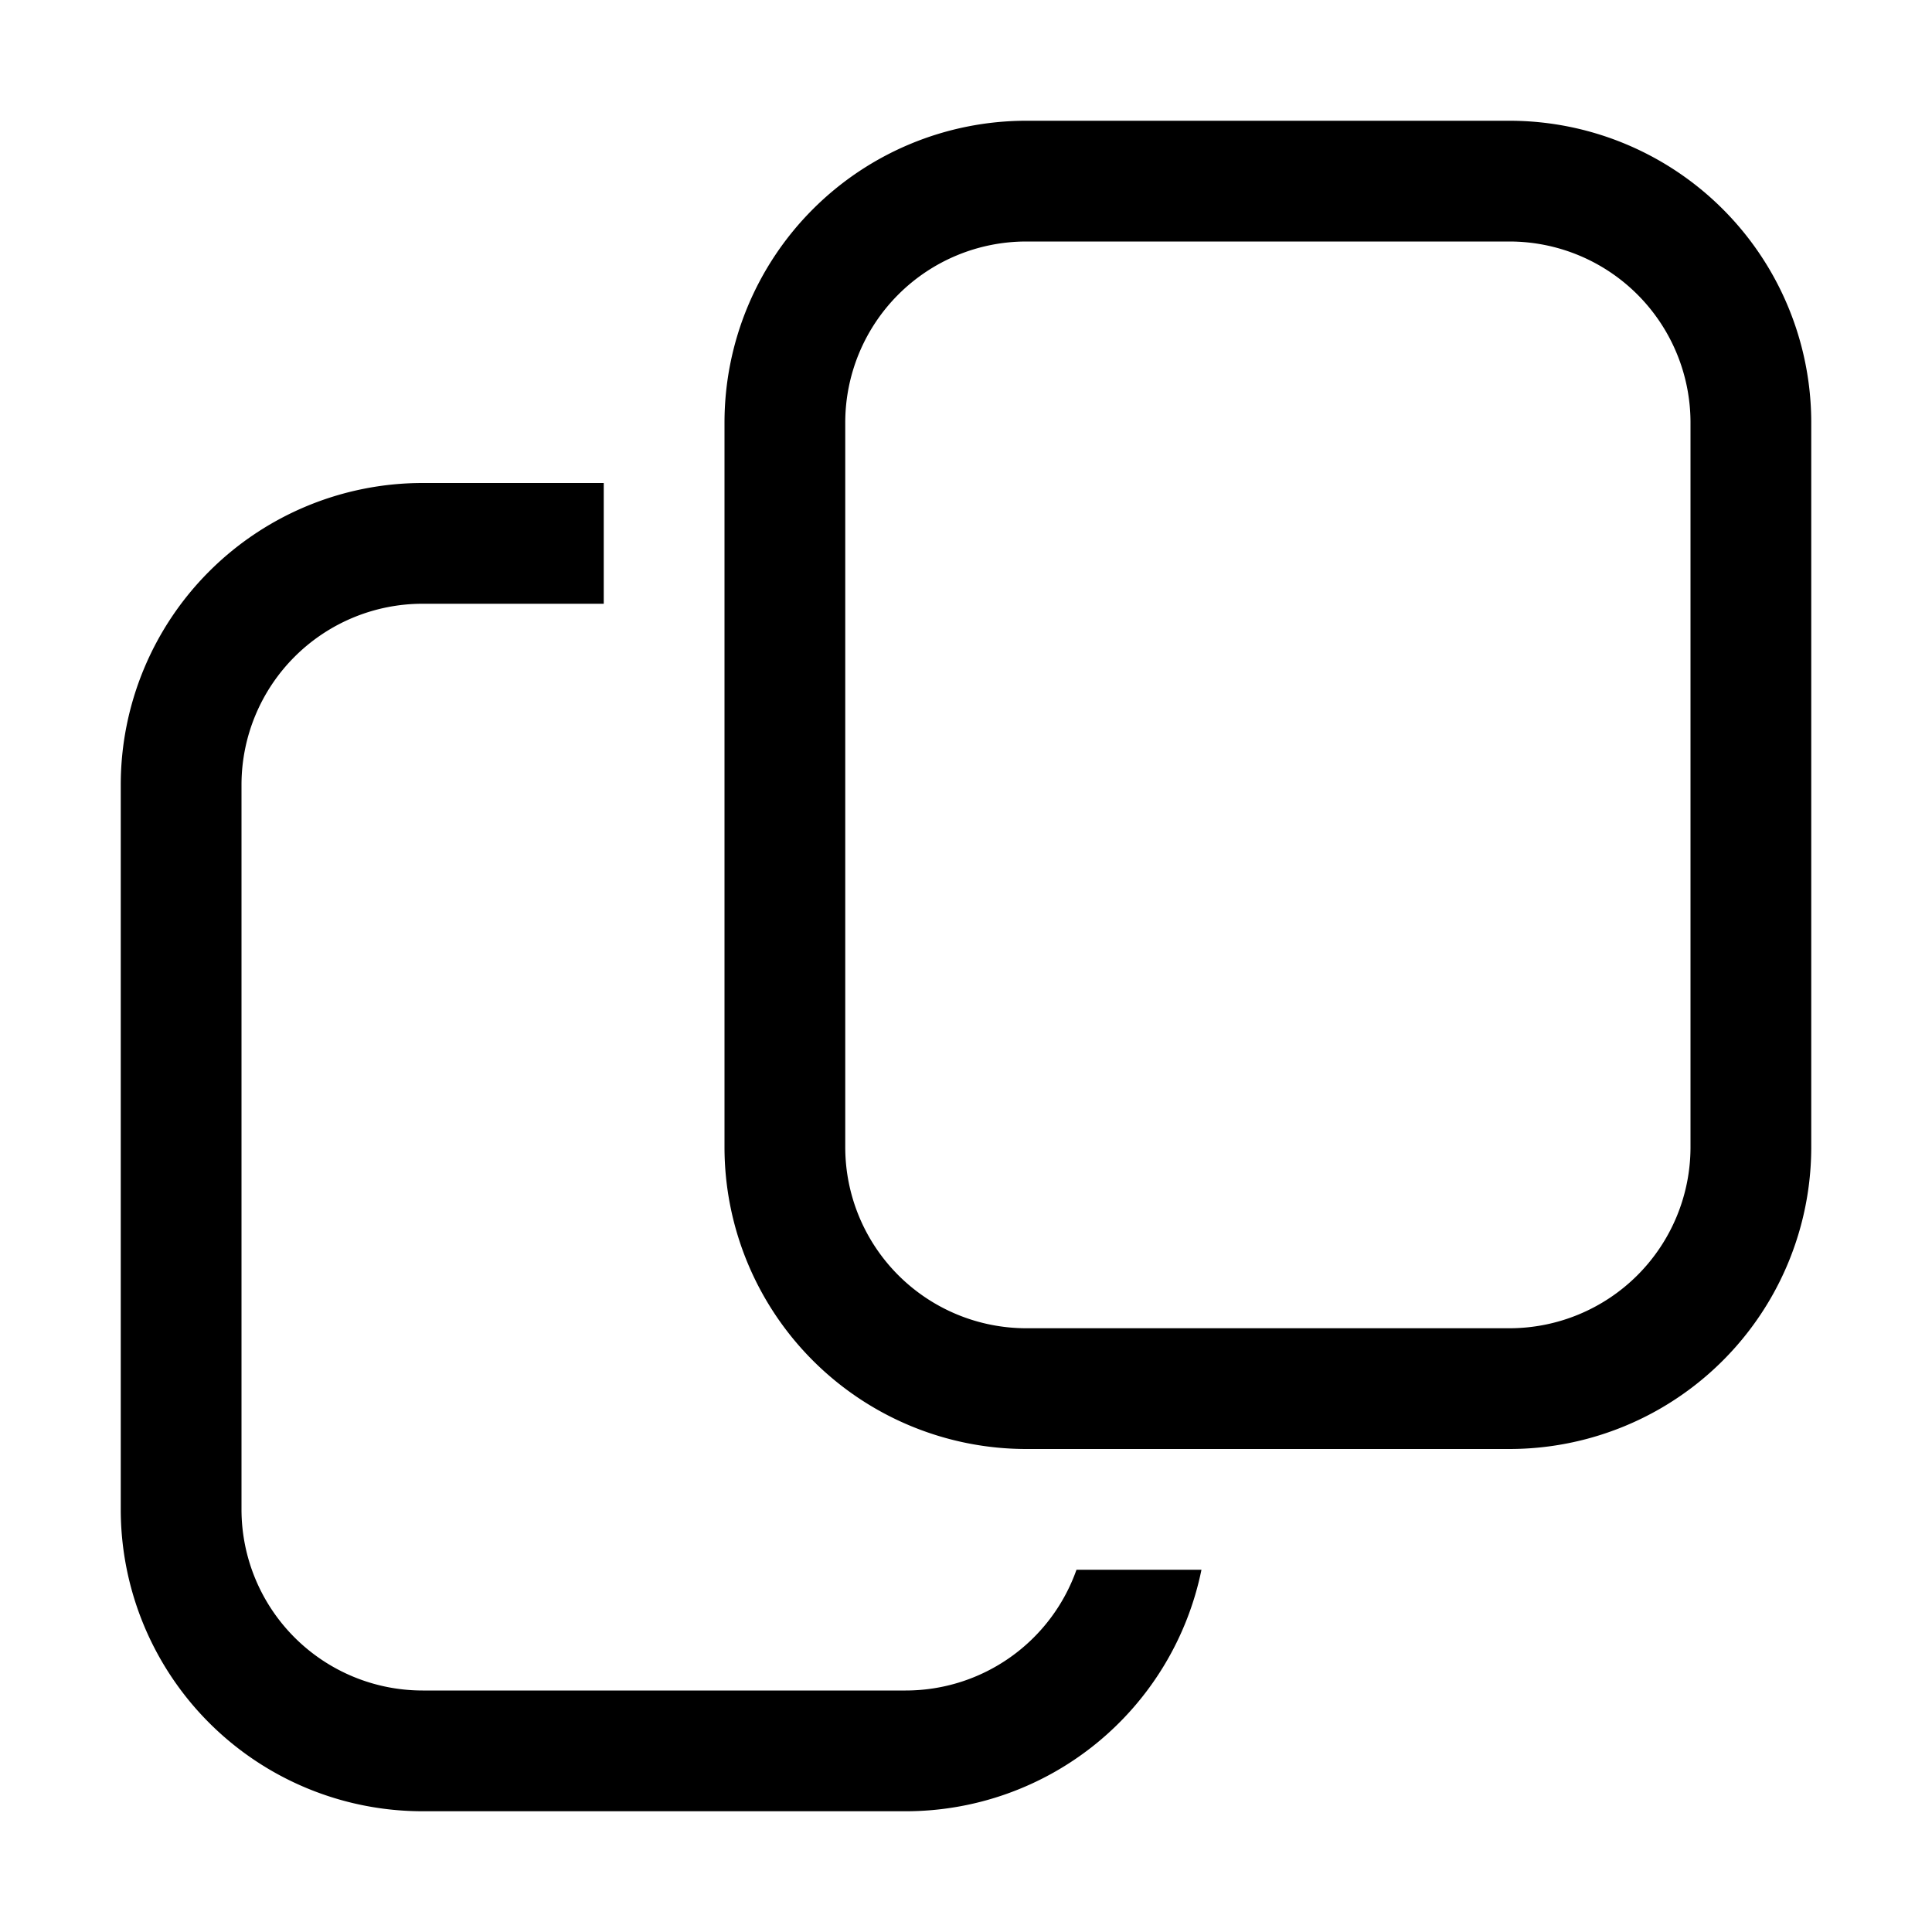 <svg xmlns="http://www.w3.org/2000/svg" fill="none" viewBox="0 0 16 16">
  <path fill="#000" d="M5 4H3.5A2.5 2.5 0 001 6.5v6A2.5 2.5 0 003.5 15h4a2.5 2.5 0 002.45-2H8.915A1.5 1.5 0 017.5 14h-4A1.5 1.5 0 012 12.5v-6A1.5 1.5 0 013.5 5H5V4z"/>
  <path fill="#000" d="M8.5 2A1.5 1.5 0 007 3.5v6A1.5 1.5 0 008.5 11h4A1.5 1.5 0 0014 9.5v-6A1.5 1.5 0 0012.5 2h-4zM6 3.5A2.5 2.5 0 018.5 1h4A2.5 2.5 0 0115 3.5v6a2.5 2.5 0 01-2.5 2.5h-4A2.5 2.5 0 016 9.5v-6z"/>
</svg>
